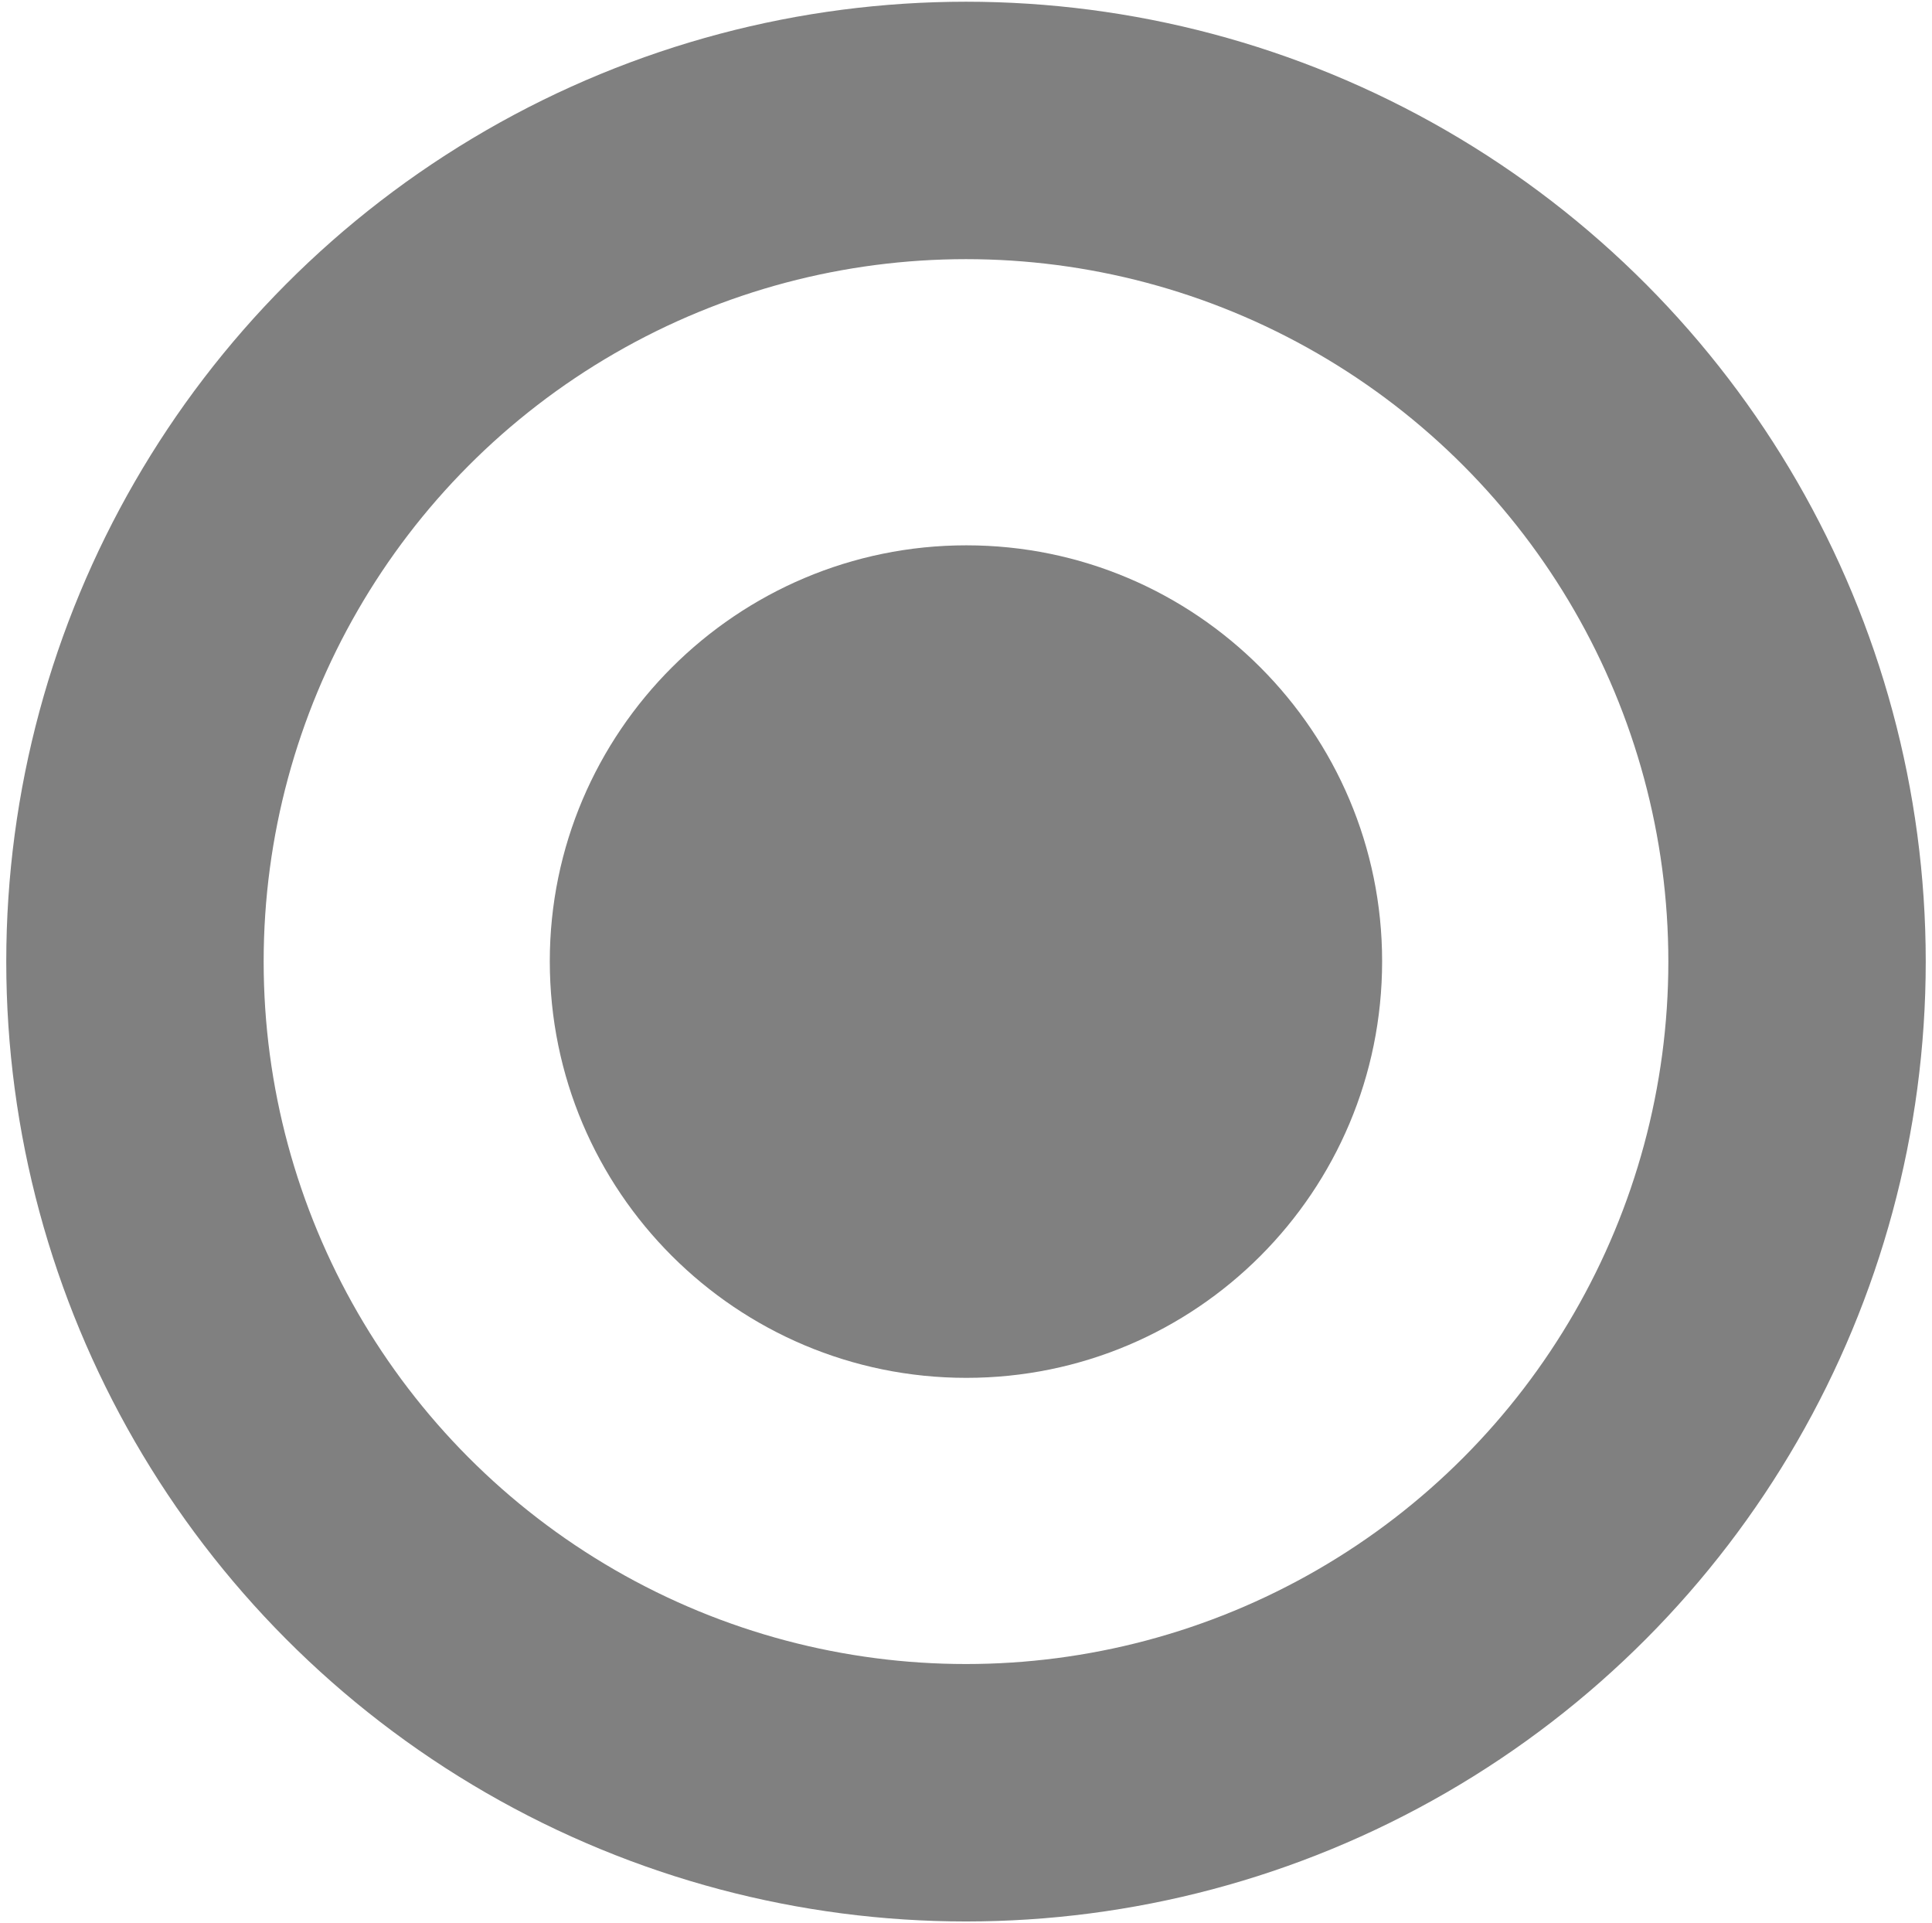 <?xml version="1.0" encoding="utf-8"?>
<!-- Generator: Adobe Illustrator 15.0.2, SVG Export Plug-In . SVG Version: 6.00 Build 0)  -->
<!DOCTYPE svg PUBLIC "-//W3C//DTD SVG 1.1//EN" "http://www.w3.org/Graphics/SVG/1.1/DTD/svg11.dtd">
<svg version="1.1" id="Layer_1" xmlns="http://www.w3.org/2000/svg" xmlns:xlink="http://www.w3.org/1999/xlink" x="0px" y="0px"
	 width="22.518px" height="22.412px" viewBox="-1.628 -6.419 22.518 22.412" enable-background="new -1.628 -6.419 22.518 22.412"
	 xml:space="preserve">
<path fill="#808080" d="M14.481,4.783c0,2.686-2.169,4.855-4.846,4.855c-2.678,0-4.855-2.17-4.855-4.855
	c0-2.67,2.178-4.847,4.855-4.847C12.312-0.064,14.481,2.113,14.481,4.783z"/>
<circle fill="none" stroke="#808080" stroke-width="3" stroke-miterlimit="10" cx="9.631" cy="4.787" r="9.686"/>
</svg>
